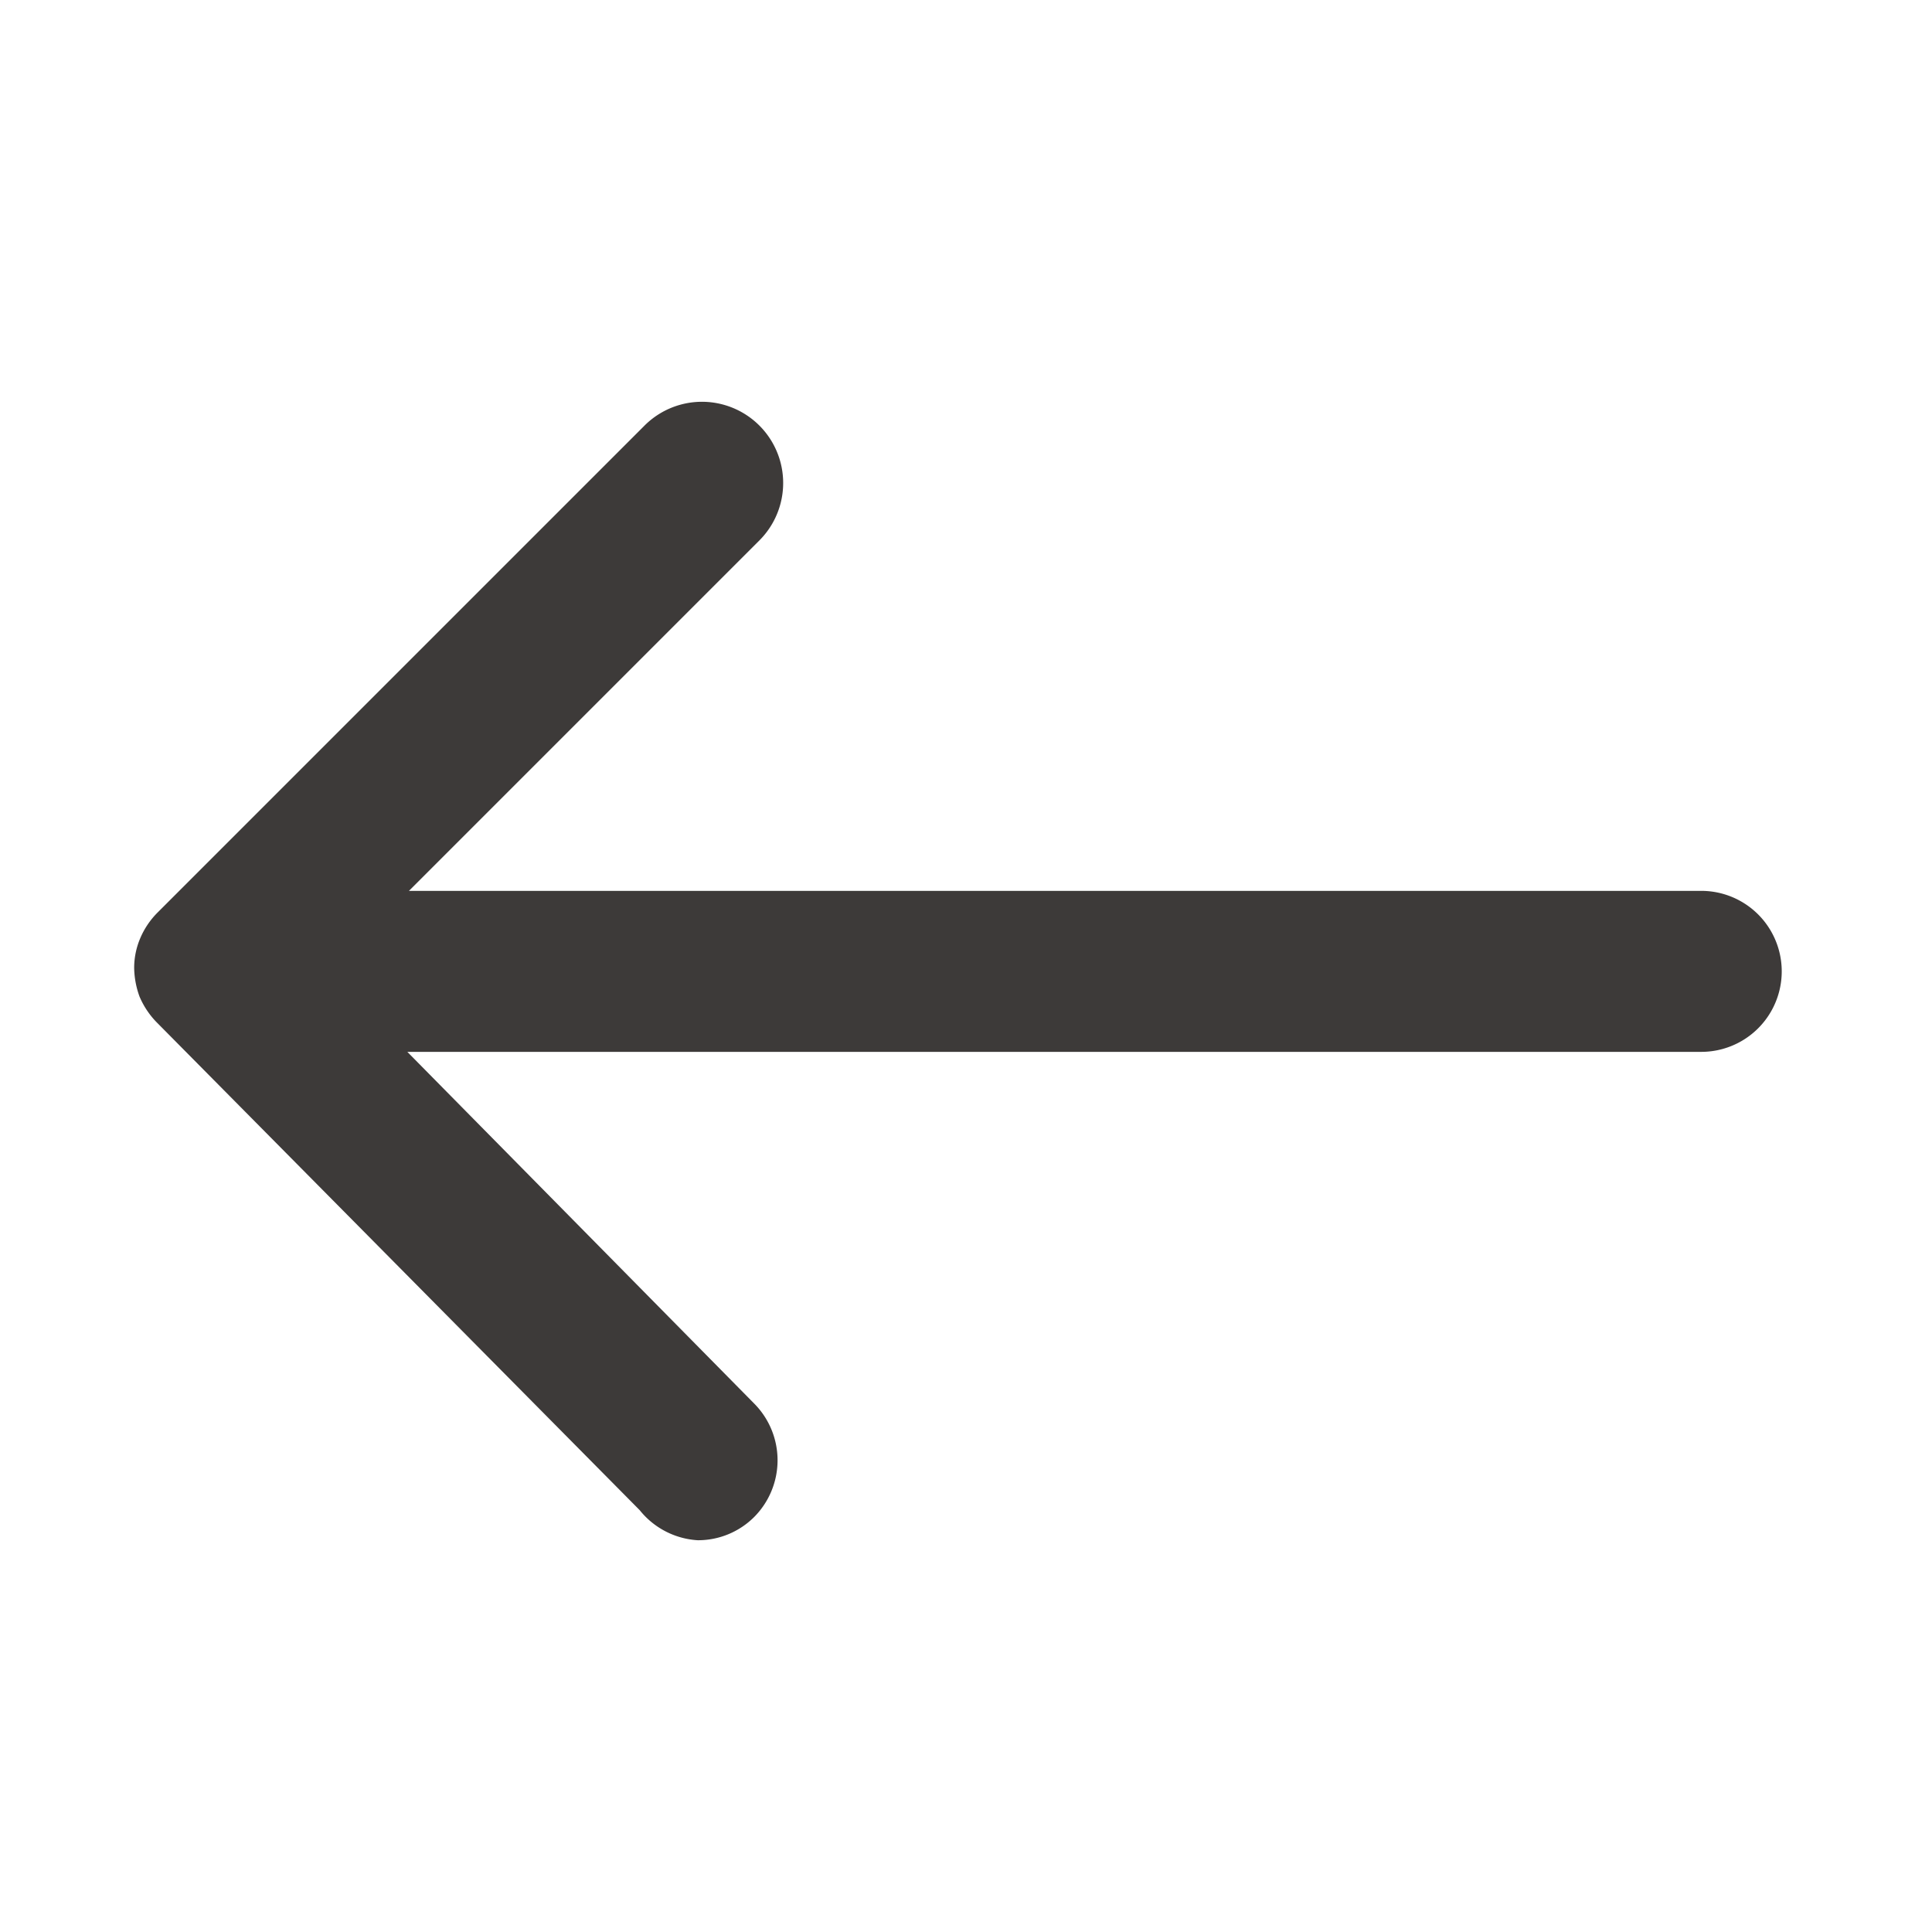 <svg id="Calque_1" data-name="Calque 1" xmlns="http://www.w3.org/2000/svg" viewBox="0 0 36 36"><defs><style>.cls-1{fill:#3d3a39;}</style></defs><title>icon_arrow1</title><path class="cls-1" d="M31.7,16.6H7.62l6.54-6.54A1.5,1.5,0,1,0,12,7.94L2.94,17a1.51,1.51,0,0,0-.33.49v0a1.41,1.41,0,0,0-.11.54h0a1.62,1.62,0,0,0,.1.54,0,0,0,0,1,0,0,1.55,1.55,0,0,0,.32.48h0l9,9.09A1.5,1.5,0,0,0,13,28.7a1.48,1.48,0,0,0,1.05-.43,1.5,1.5,0,0,0,0-2.12L7.59,19.6H31.7a1.5,1.5,0,1,0,0-3Z"/></svg>